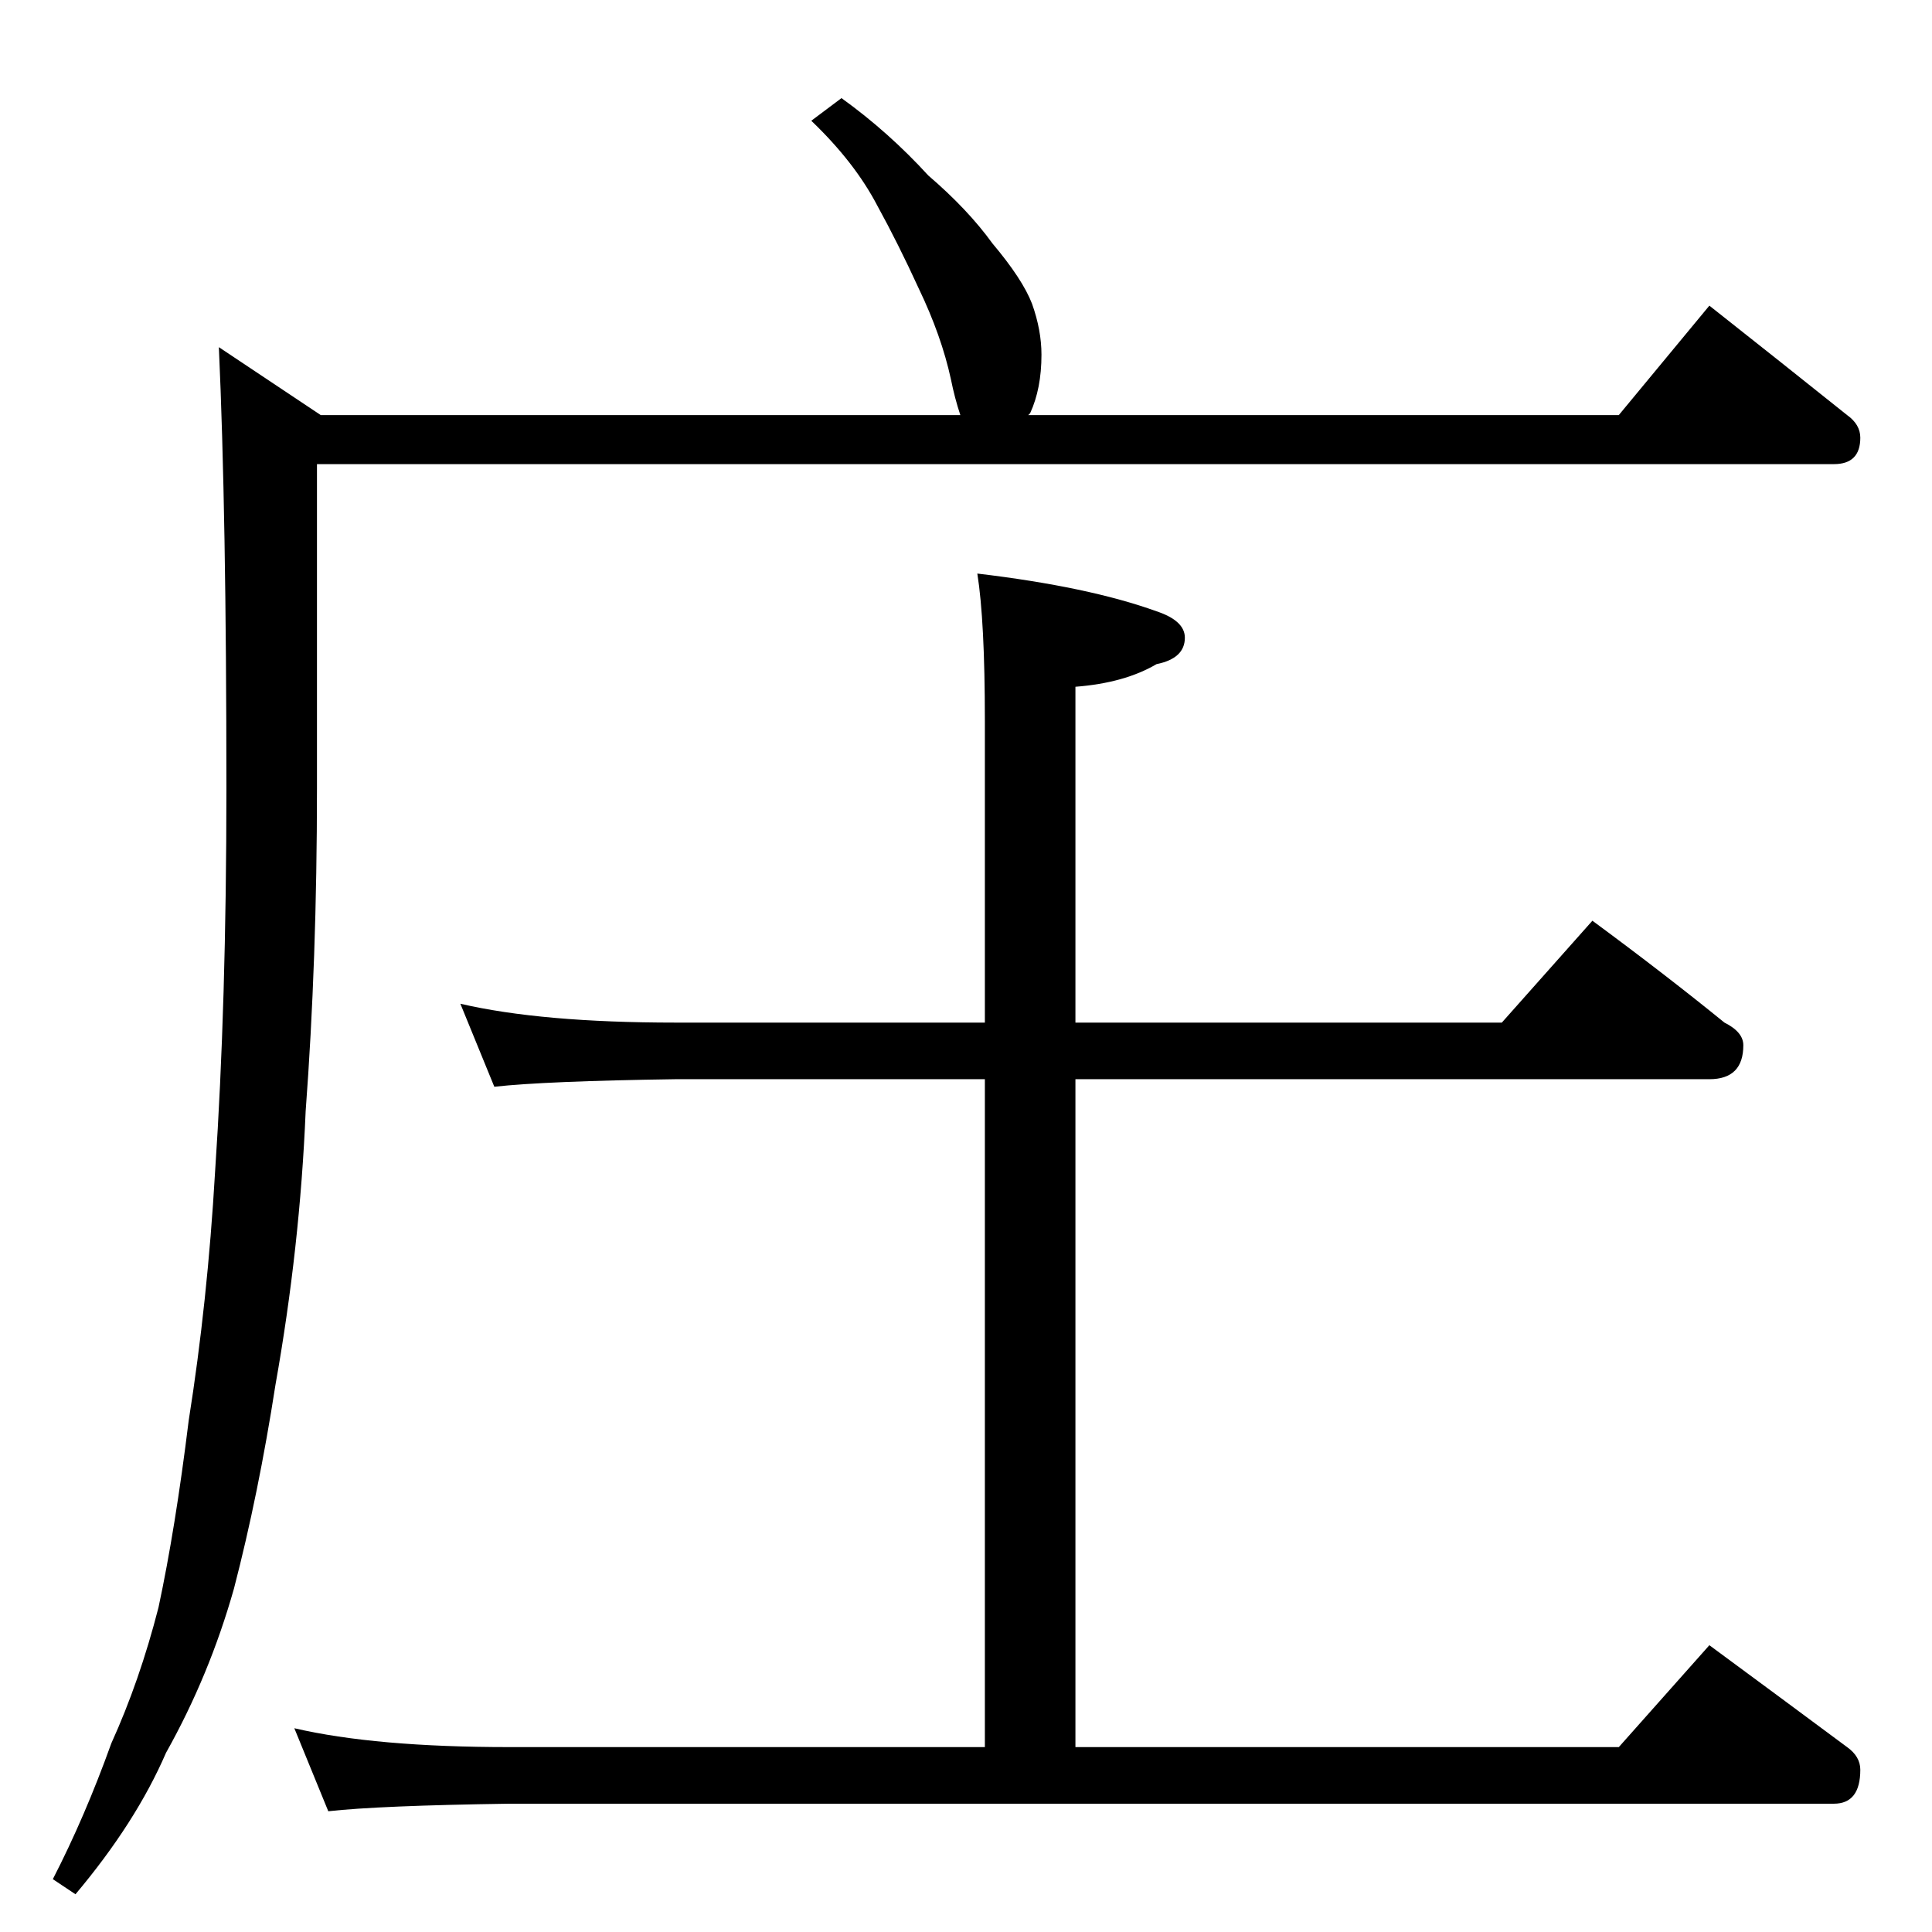 <?xml version="1.0" standalone="no"?>
<!DOCTYPE svg PUBLIC "-//W3C//DTD SVG 1.1//EN" "http://www.w3.org/Graphics/SVG/1.1/DTD/svg11.dtd" >
<svg xmlns="http://www.w3.org/2000/svg" xmlns:xlink="http://www.w3.org/1999/xlink" version="1.1" viewBox="0 -204 1024 1024">
  <g transform="matrix(1 0 0 -1 0 820)">
   <path fill="currentColor"
d="M446 972q25 -18 46 -41q21 -18 34 -36q16 -19 21 -32q5 -14 5 -27q0 -18 -6 -31l-1 -1h313l48 58q38 -30 73 -58q7 -5 7 -12q0 -14 -14 -14h-804v-172q0 -91 -6 -171q-3 -72 -16 -145q-9 -58 -22 -108q-13 -46 -36 -87q-16 -37 -48 -75l-12 8q17 33 31 72q15 33 25 72
q9 42 16 99q10 63 14 132q6 89 6 203q0 146 -4 234l54 -36h339q-3 9 -5 19q-5 23 -17 48q-11 24 -22 44q-12 23 -35 45zM244 492q43 -10 114 -10h164v160q0 53 -4 78q59 -7 95 -20q15 -5 15 -14q0 -11 -15 -14q-17 -10 -43 -12v-178h226l48 54q38 -28 70 -54q10 -5 10 -12
q0 -18 -18 -18h-336v-354h288l48 54q38 -28 73 -54q7 -5 7 -12q0 -18 -14 -18h-702q-69 -1 -96 -4l-18 44q43 -10 114 -10h252v354h-164q-69 -1 -96 -4z" />
  </g>

</svg>

